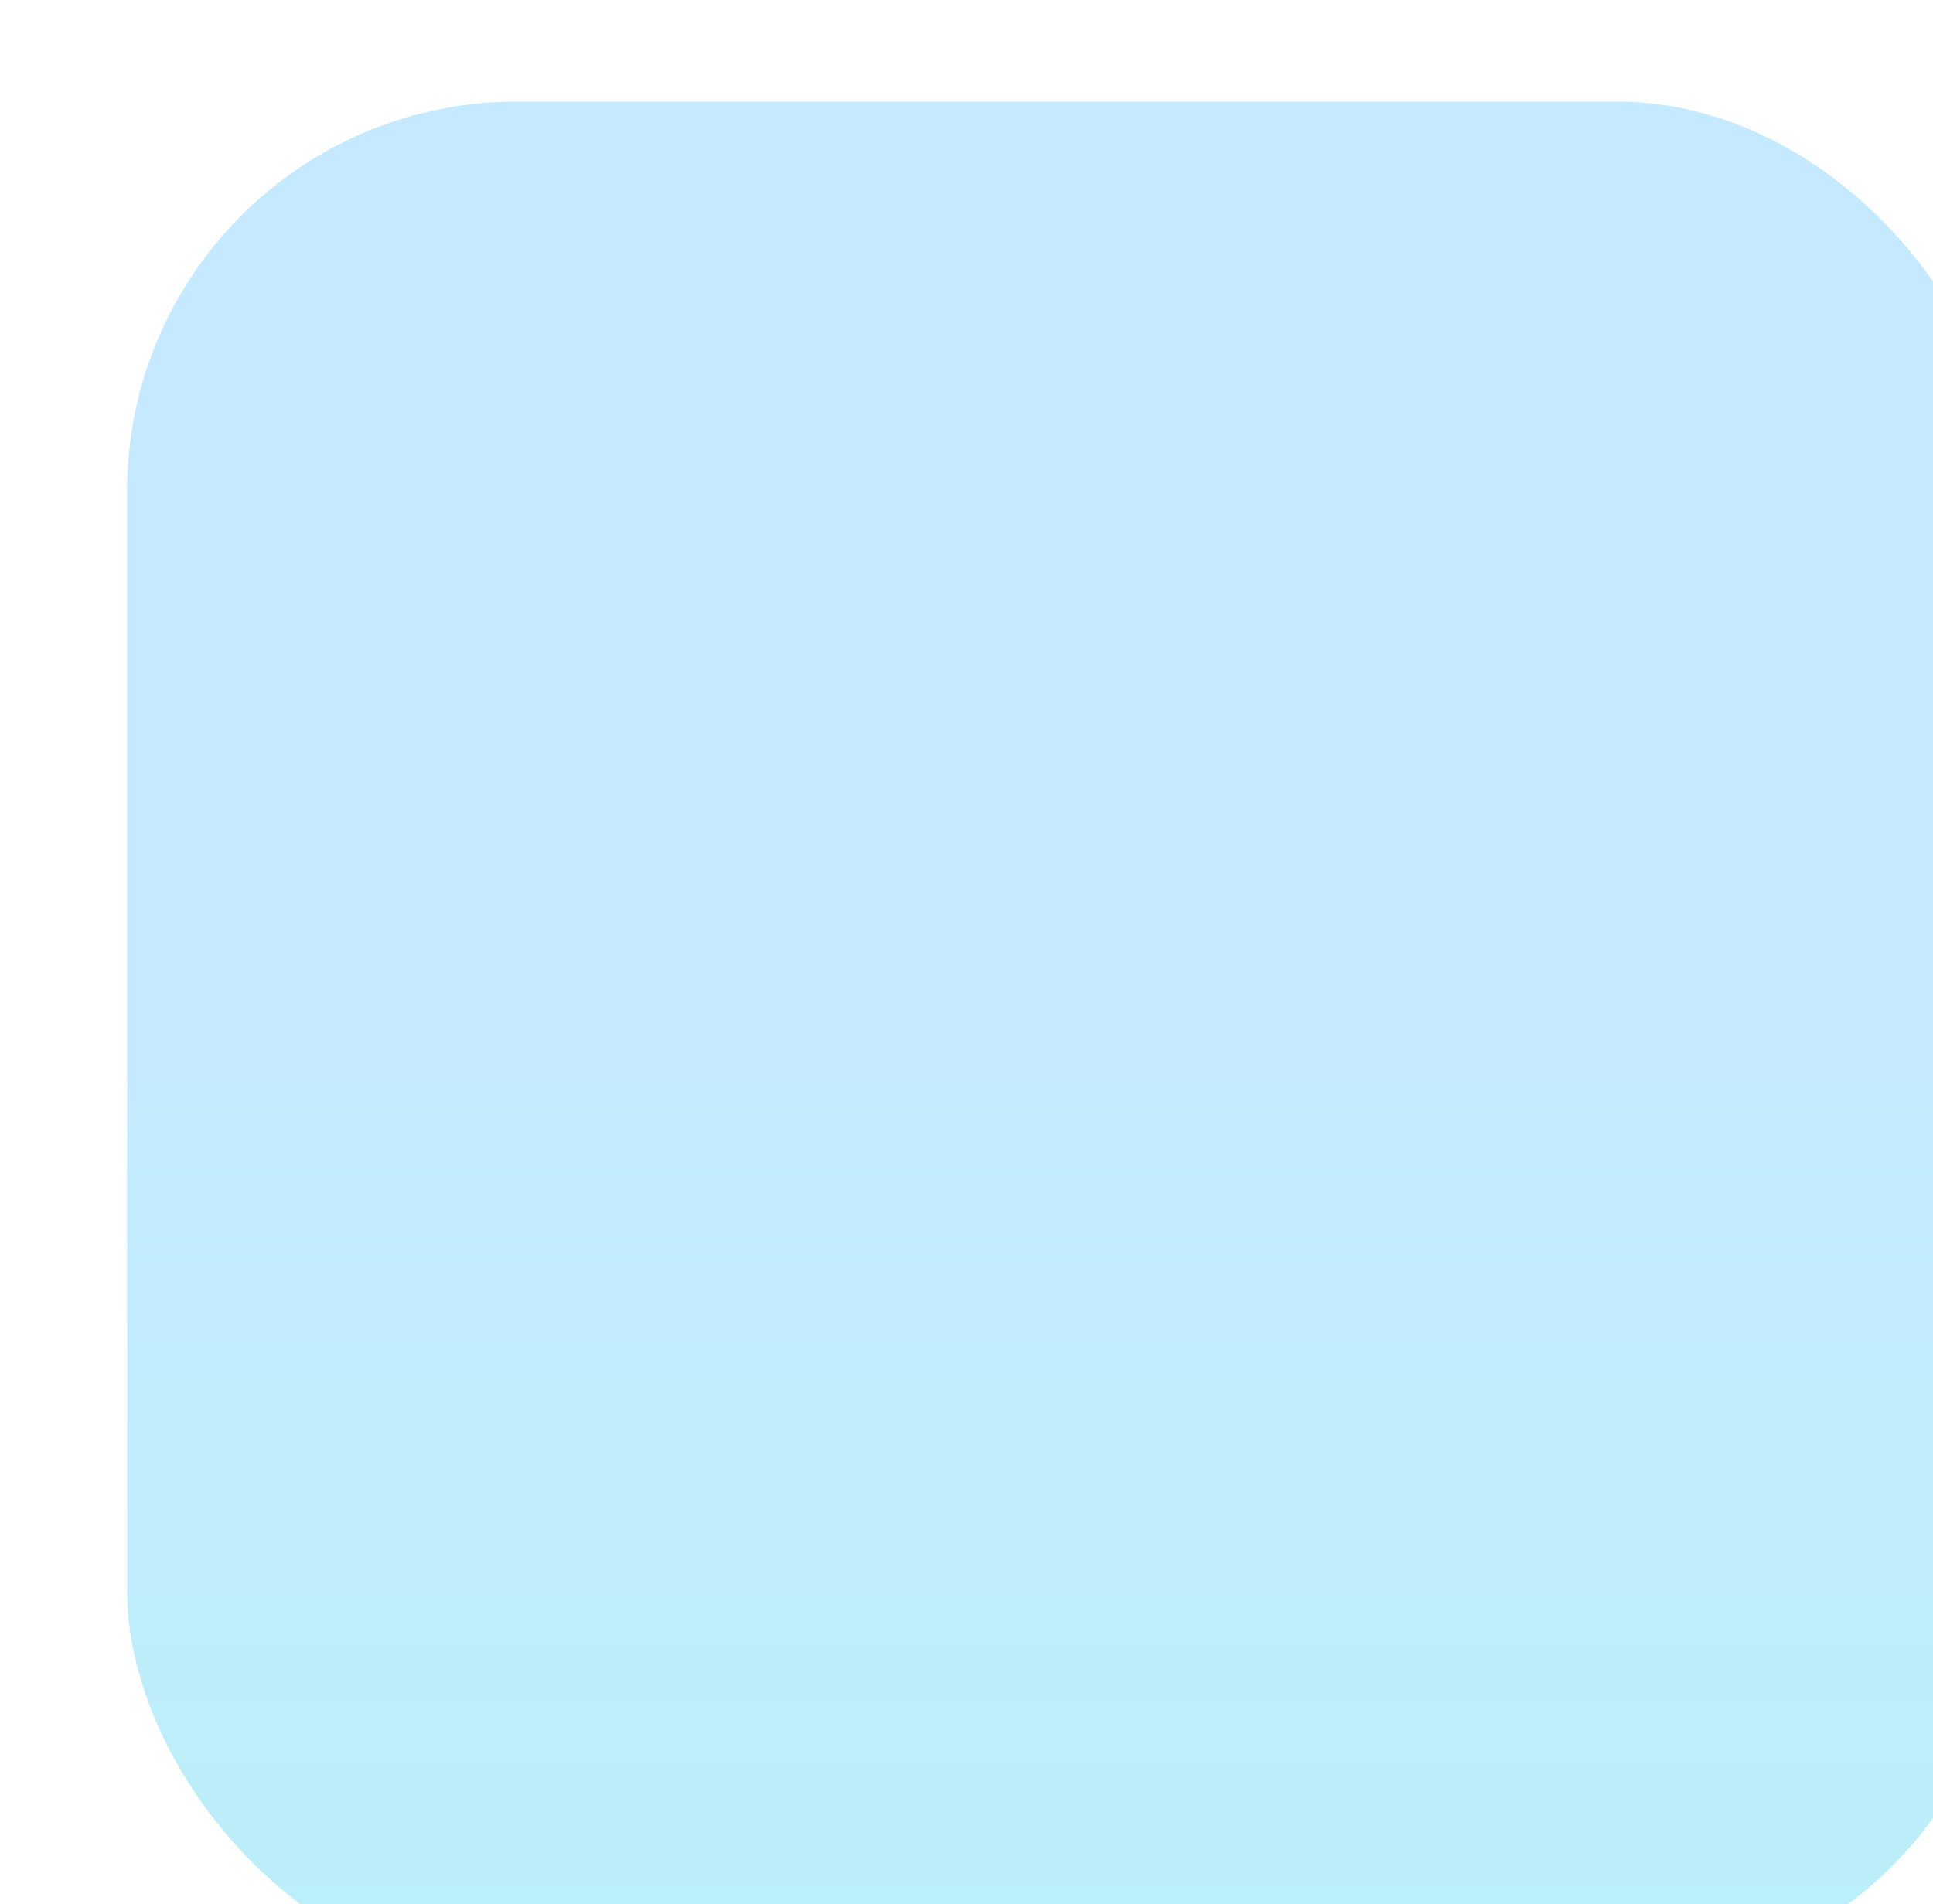 <svg width="68" height="67" viewBox="0 0 68 67" fill="none" xmlns="http://www.w3.org/2000/svg">
<g filter="url(#filter0_i_180_551)">
<rect x="0.943" y="0.752" width="66.102" height="66.102" rx="13.7" fill="url(#paint0_linear_180_551)"/>
</g>
<defs>
<filter id="filter0_i_180_551" x="0.943" y="0.752" width="67.513" height="67.513" filterUnits="userSpaceOnUse" color-interpolation-filters="sRGB">
<feFlood flood-opacity="0" result="BackgroundImageFix"/>
<feBlend mode="normal" in="SourceGraphic" in2="BackgroundImageFix" result="shape"/>
<feColorMatrix in="SourceAlpha" type="matrix" values="0 0 0 0 0 0 0 0 0 0 0 0 0 0 0 0 0 0 127 0" result="hardAlpha"/>
<feOffset dx="3.529" dy="2.823"/>
<feGaussianBlur stdDeviation="0.706"/>
<feComposite in2="hardAlpha" operator="arithmetic" k2="-1" k3="1"/>
<feColorMatrix type="matrix" values="0 0 0 0 0.548 0 0 0 0 0.799 0 0 0 0 0.944 0 0 0 1 0"/>
<feBlend mode="normal" in2="shape" result="effect1_innerShadow_180_551"/>
</filter>
<linearGradient id="paint0_linear_180_551" x1="33.994" y1="66.854" x2="33.994" y2="0.752" gradientUnits="userSpaceOnUse">
<stop stop-color="#BAEFF8"/>
<stop offset="0.5" stop-color="#C5EAFF"/>
</linearGradient>
</defs>
</svg>
